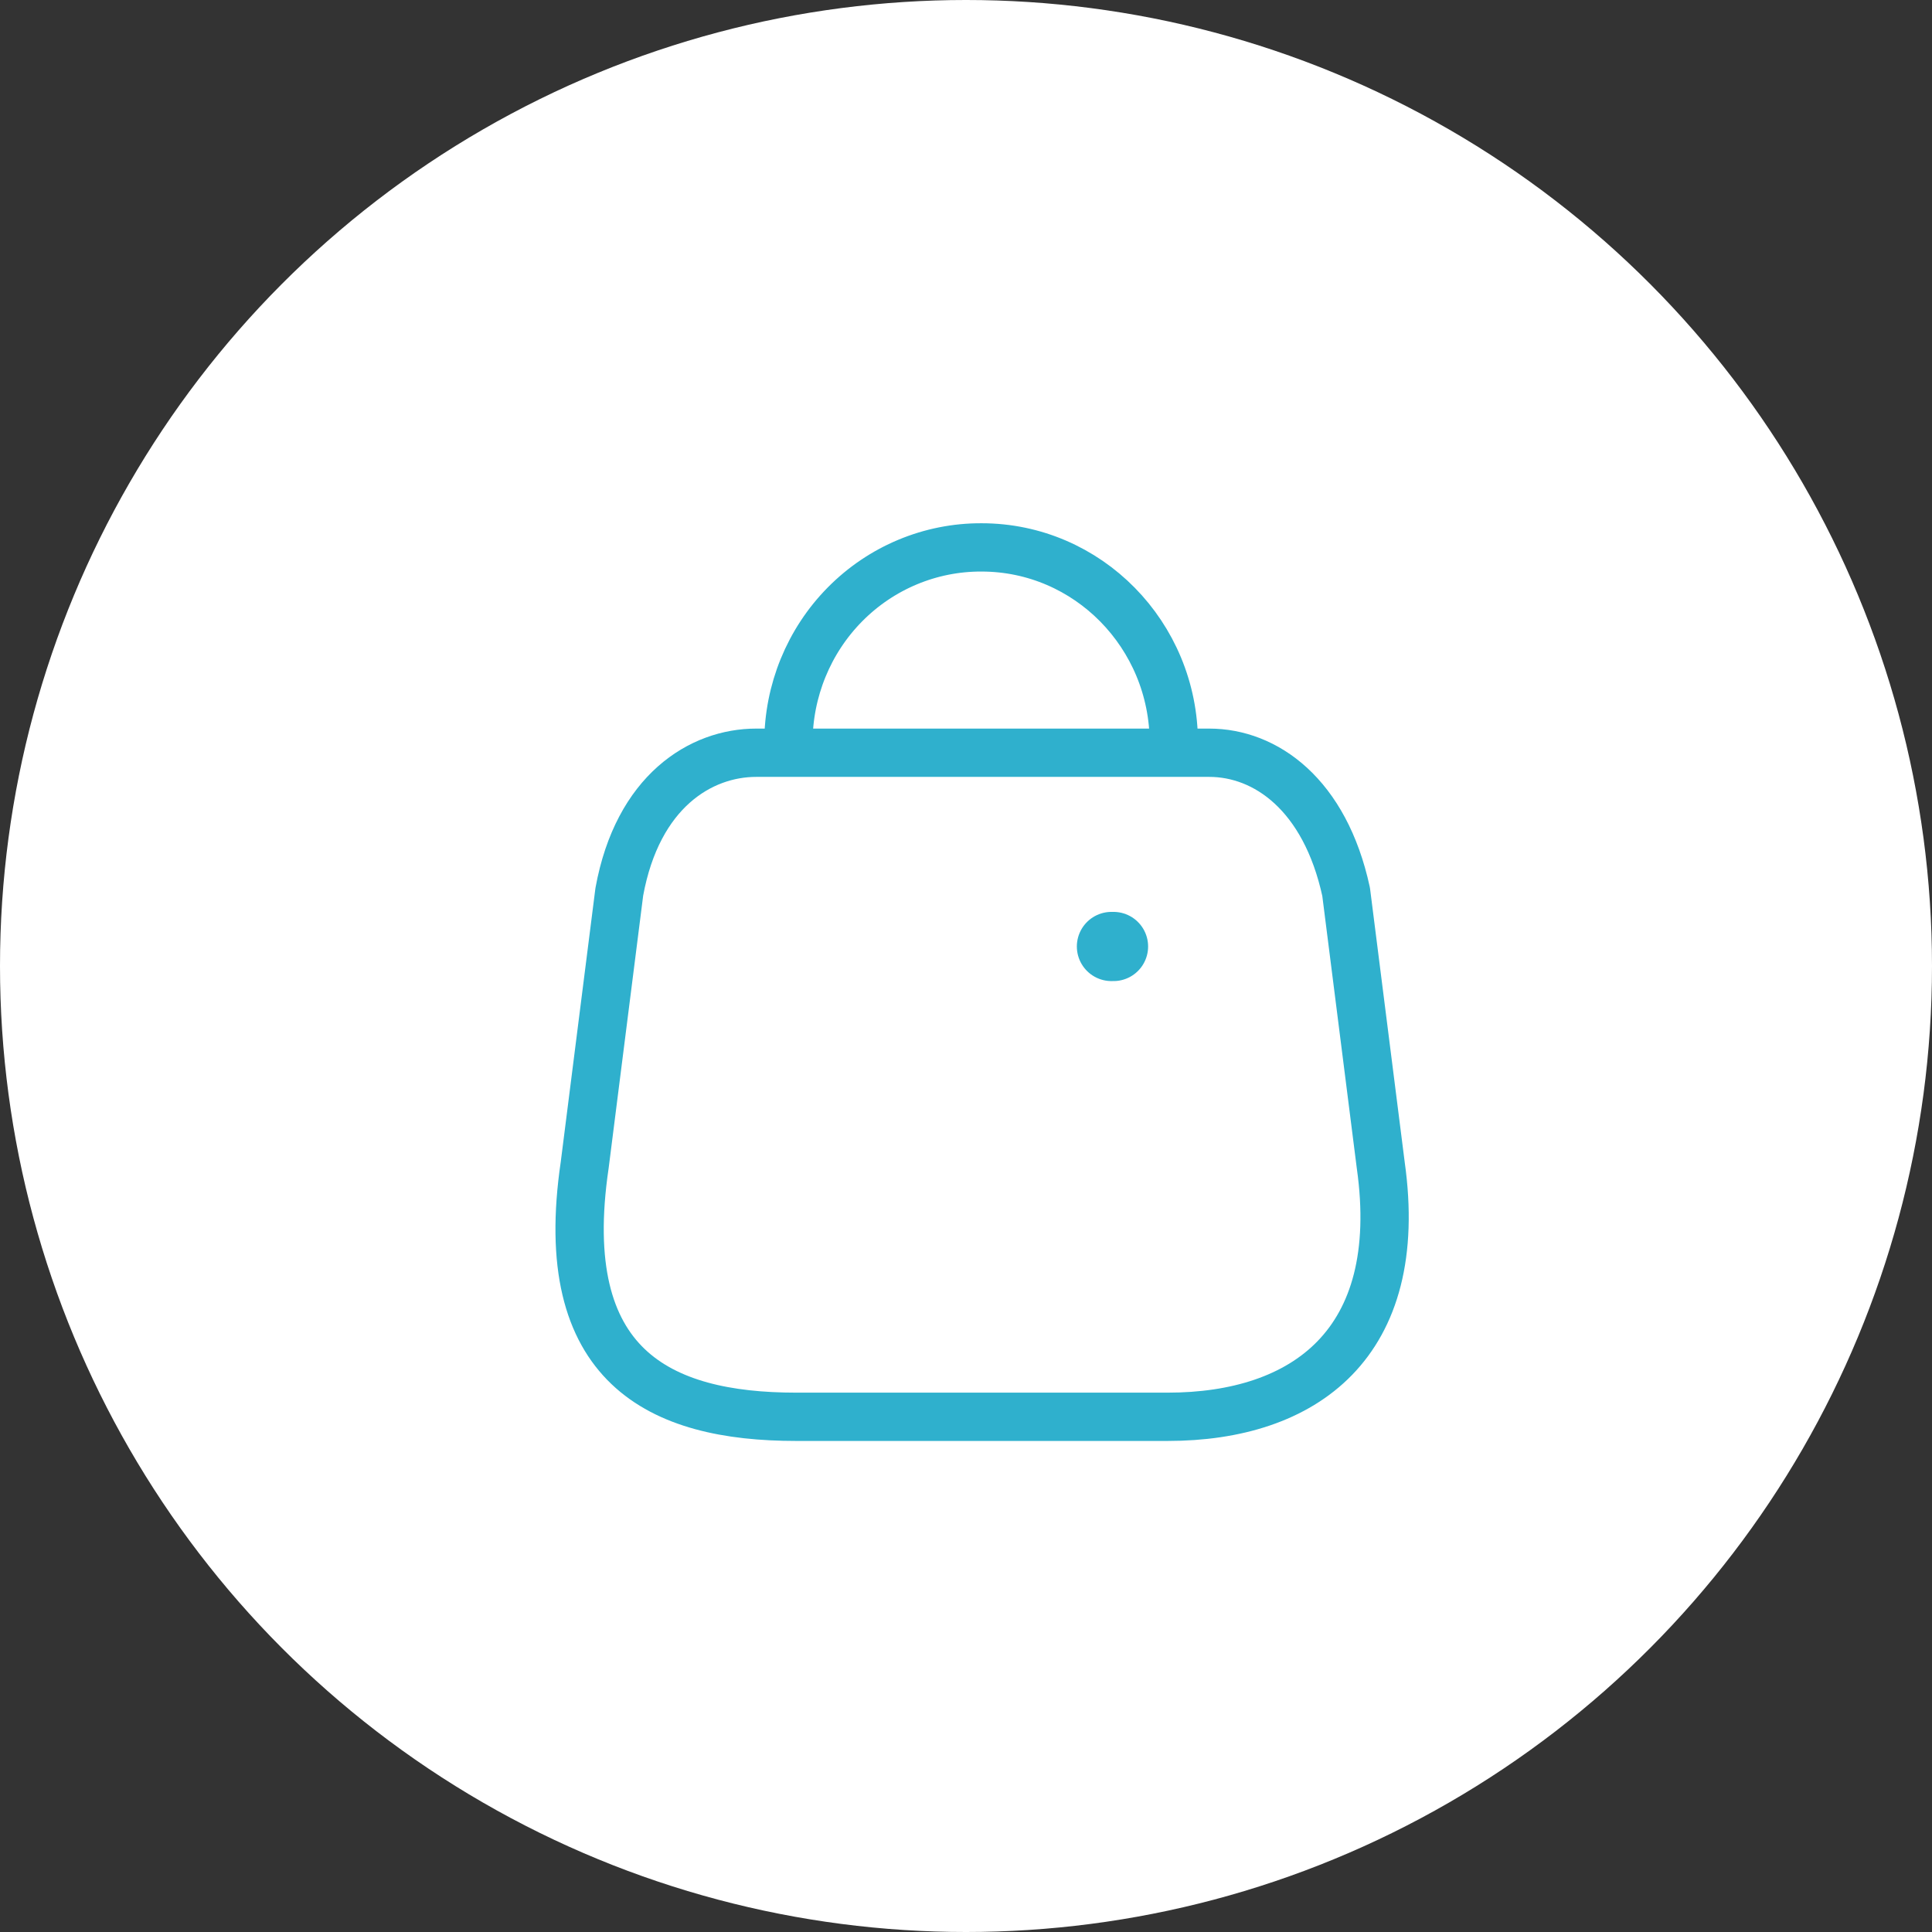 <svg width="60" height="60" viewBox="0 0 60 60" fill="none" xmlns="http://www.w3.org/2000/svg">
<rect x="0" y="0" width="60" height="60" fill="#333333" stroke="none"/>
<circle cx="30" cy="30" r="30" fill="white"/>
<path fill-rule="evenodd" clip-rule="evenodd" d="M36.263 44H24.724C20.486 44 17.234 42.444 18.158 36.183L19.233 27.697C19.803 24.573 21.764 23.377 23.484 23.377H37.554C39.3 23.377 41.147 24.663 41.805 27.697L42.88 36.183C43.664 41.737 40.502 44 36.263 44Z" stroke="#2FB0CD" stroke-width="1.5" stroke-linecap="round" stroke-linejoin="round"/>
<path d="M36.454 23.069C36.454 19.717 33.78 17 30.482 17V17C28.894 16.993 27.368 17.63 26.243 18.768C25.117 19.907 24.485 21.455 24.485 23.069V23.069" stroke="#2FB0CD" stroke-width="1.5" stroke-linecap="round" stroke-linejoin="round"/>
<path d="M34.581 29.394H34.517" stroke="#2FB0CD" stroke-width="2.149" stroke-linecap="round" stroke-linejoin="round"/>
</svg>
